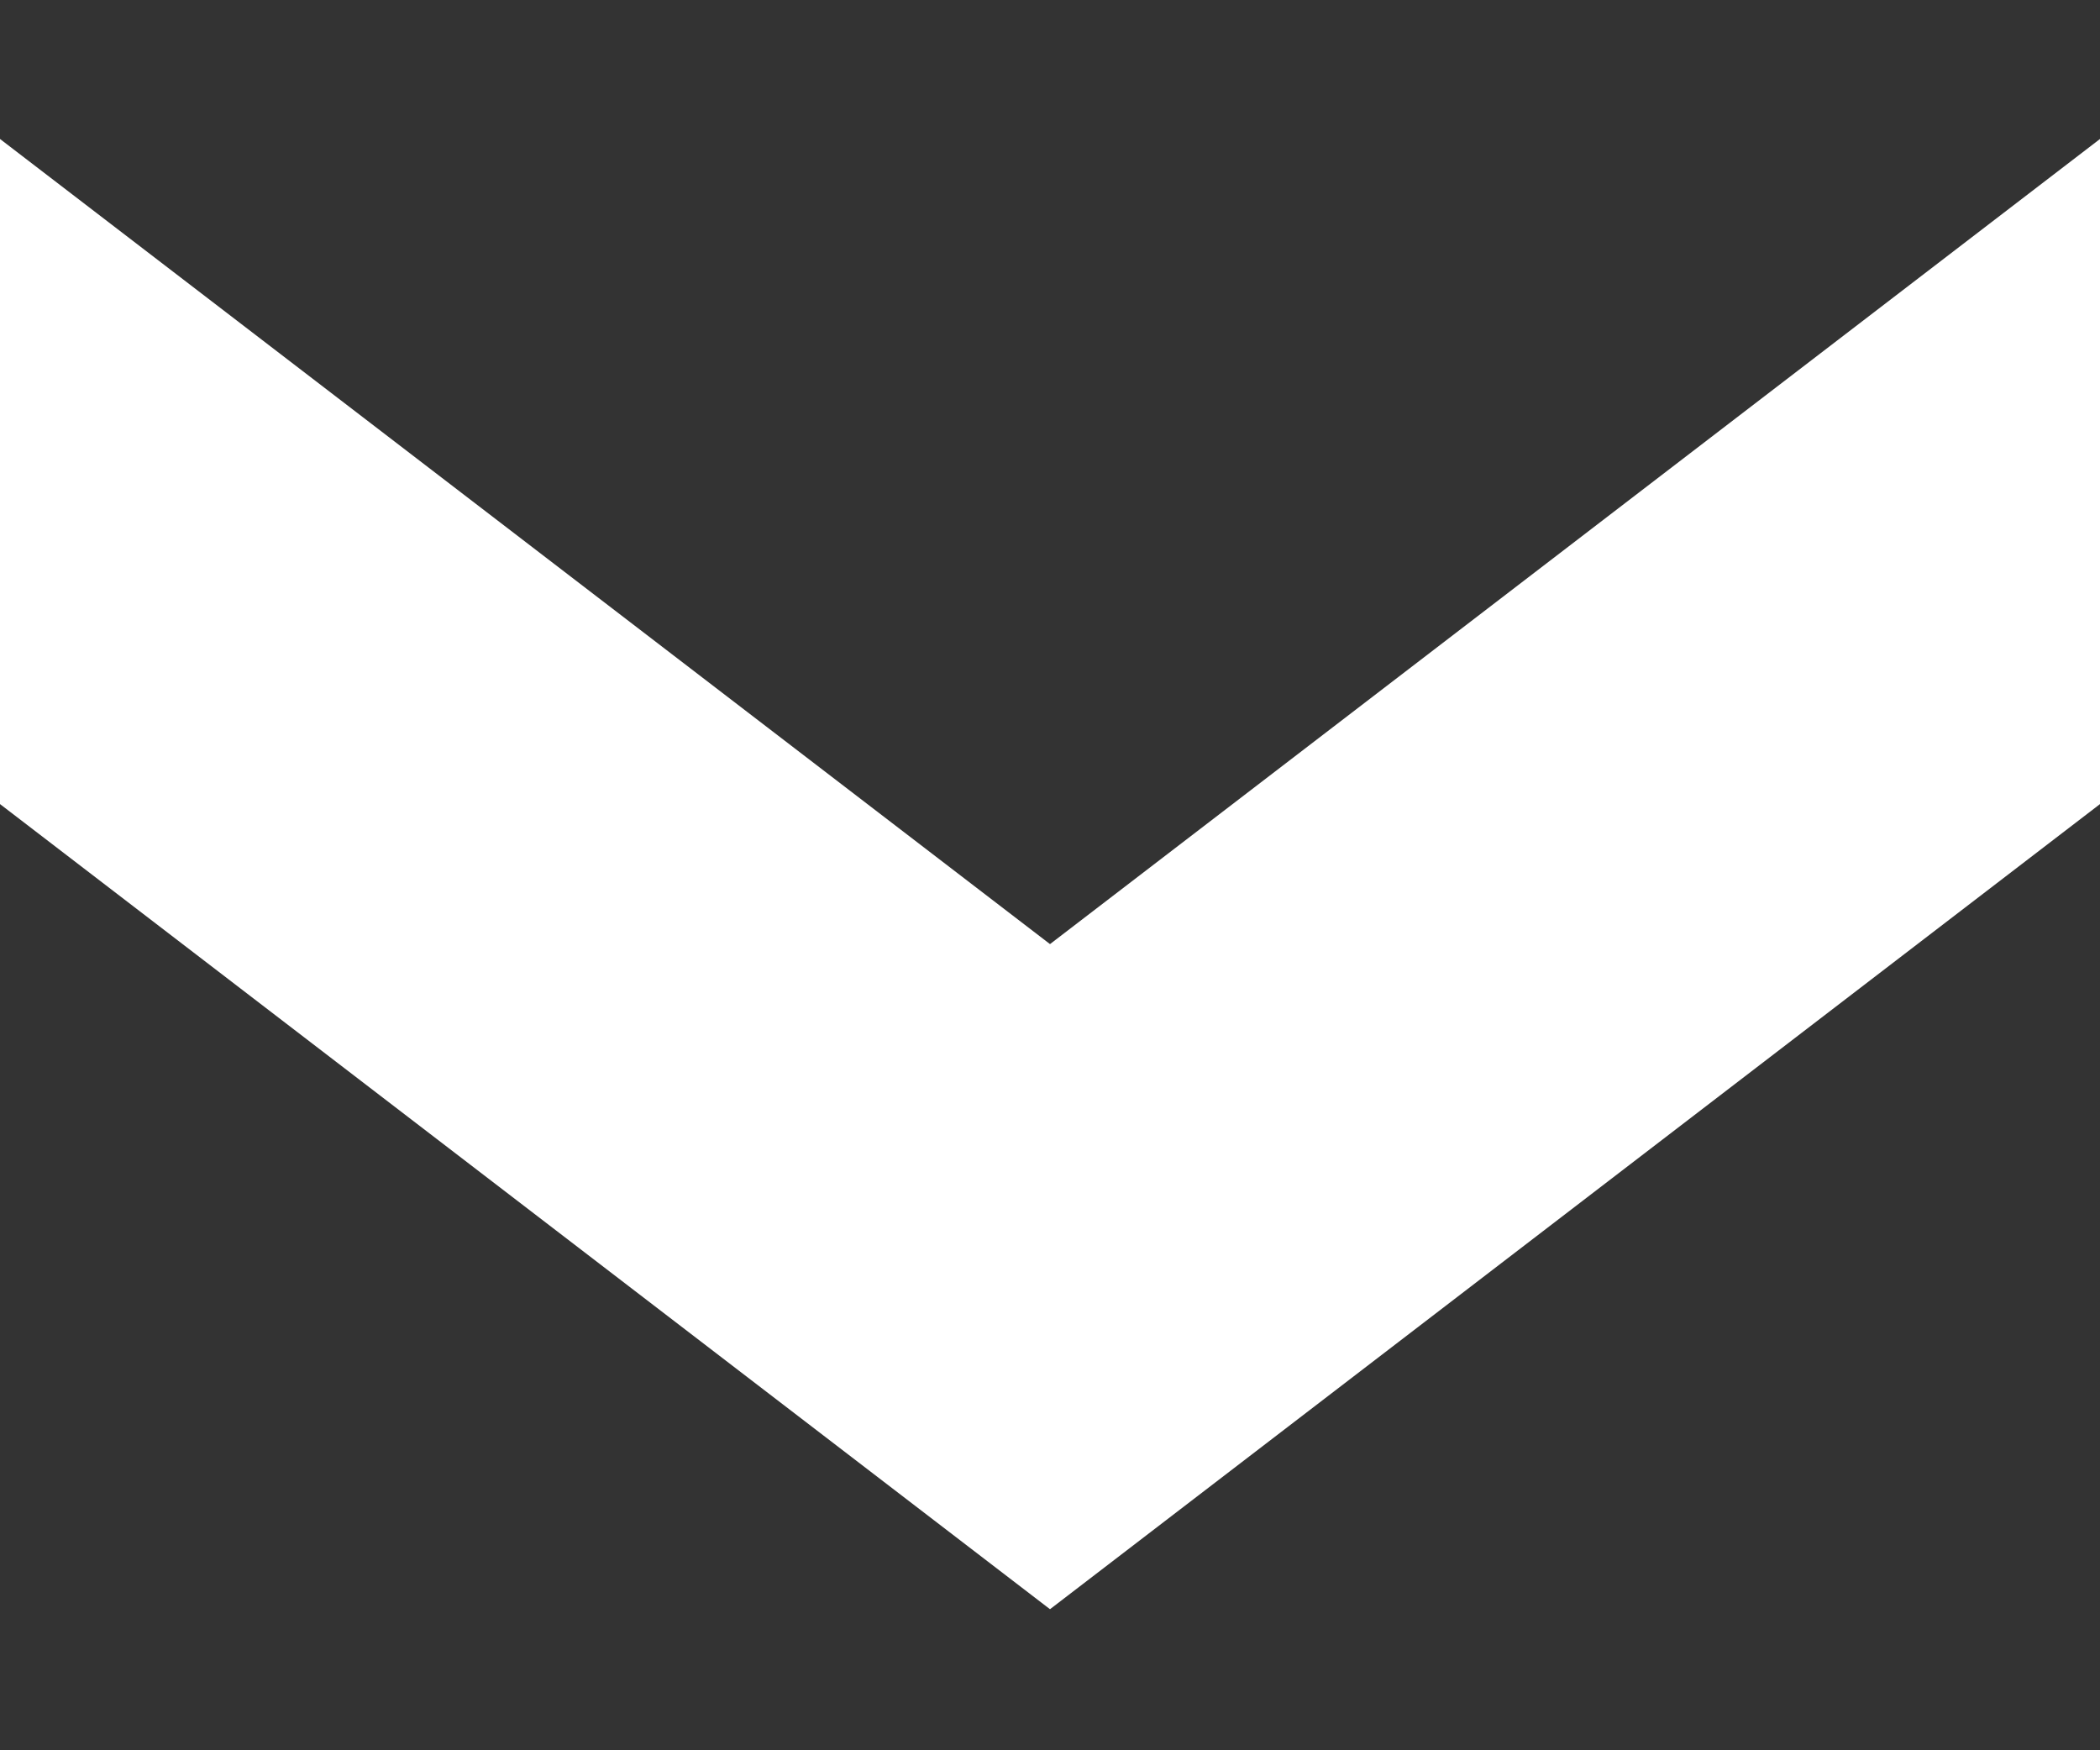 <svg width="12" height="10" viewBox="0 0 12 10" fill="none" xmlns="http://www.w3.org/2000/svg">
<rect x="0" y="0" width="12" height="10" fill="#333333" stroke="none"/>
<path d="M12 0.794V4.594L6 9.194L0 4.594L0 0.794L6 5.394L12 0.794Z" fill="white"/>
</svg>
